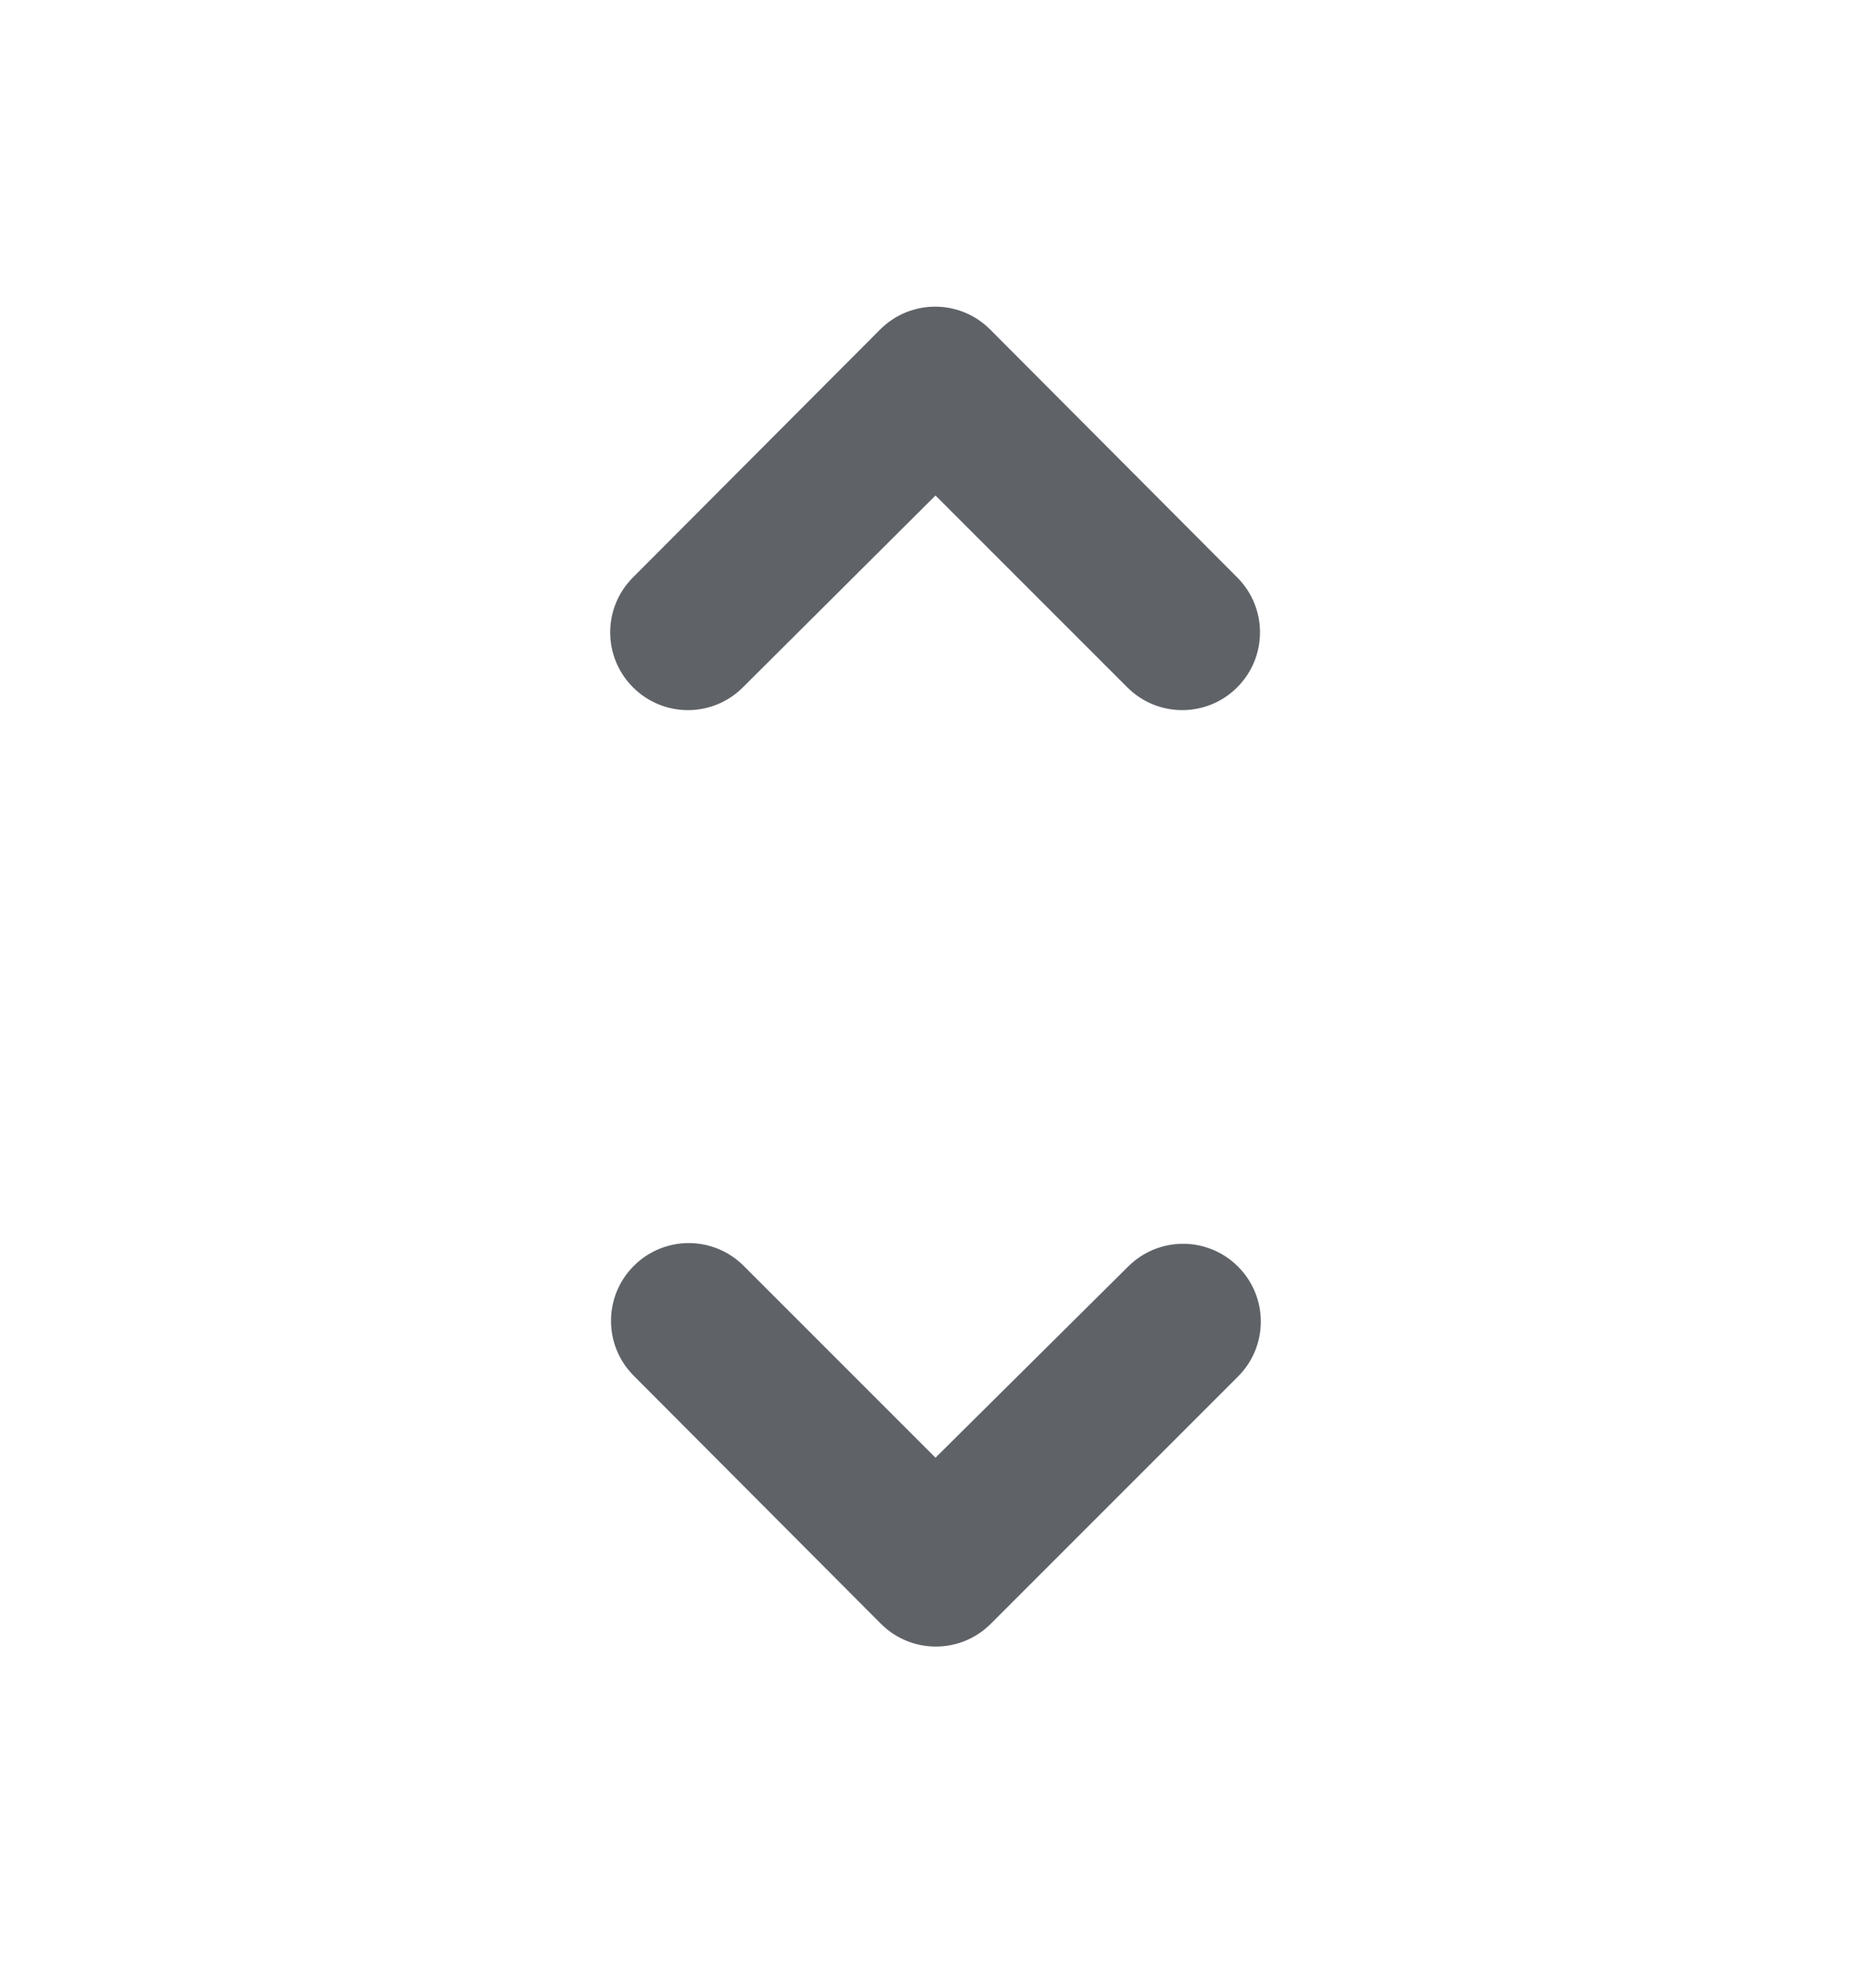 <svg width="16" height="17" viewBox="0 0 16 17" fill="none" xmlns="http://www.w3.org/2000/svg">
<path d="M8 4.237L9.64 5.877C9.9 6.137 10.32 6.137 10.58 5.877C10.84 5.617 10.84 5.197 10.58 4.937L8.467 2.817C8.207 2.557 7.787 2.557 7.527 2.817L5.413 4.937C5.153 5.197 5.153 5.617 5.413 5.877C5.673 6.137 6.093 6.137 6.353 5.877L8 4.237ZM8 12.464L6.36 10.824C6.1 10.564 5.68 10.564 5.42 10.824C5.16 11.084 5.16 11.504 5.42 11.764L7.533 13.884C7.793 14.144 8.213 14.144 8.473 13.884L10.587 11.77C10.847 11.51 10.847 11.09 10.587 10.83C10.327 10.57 9.907 10.57 9.647 10.83L8 12.464Z" fill="#5F6368"/>
</svg>
